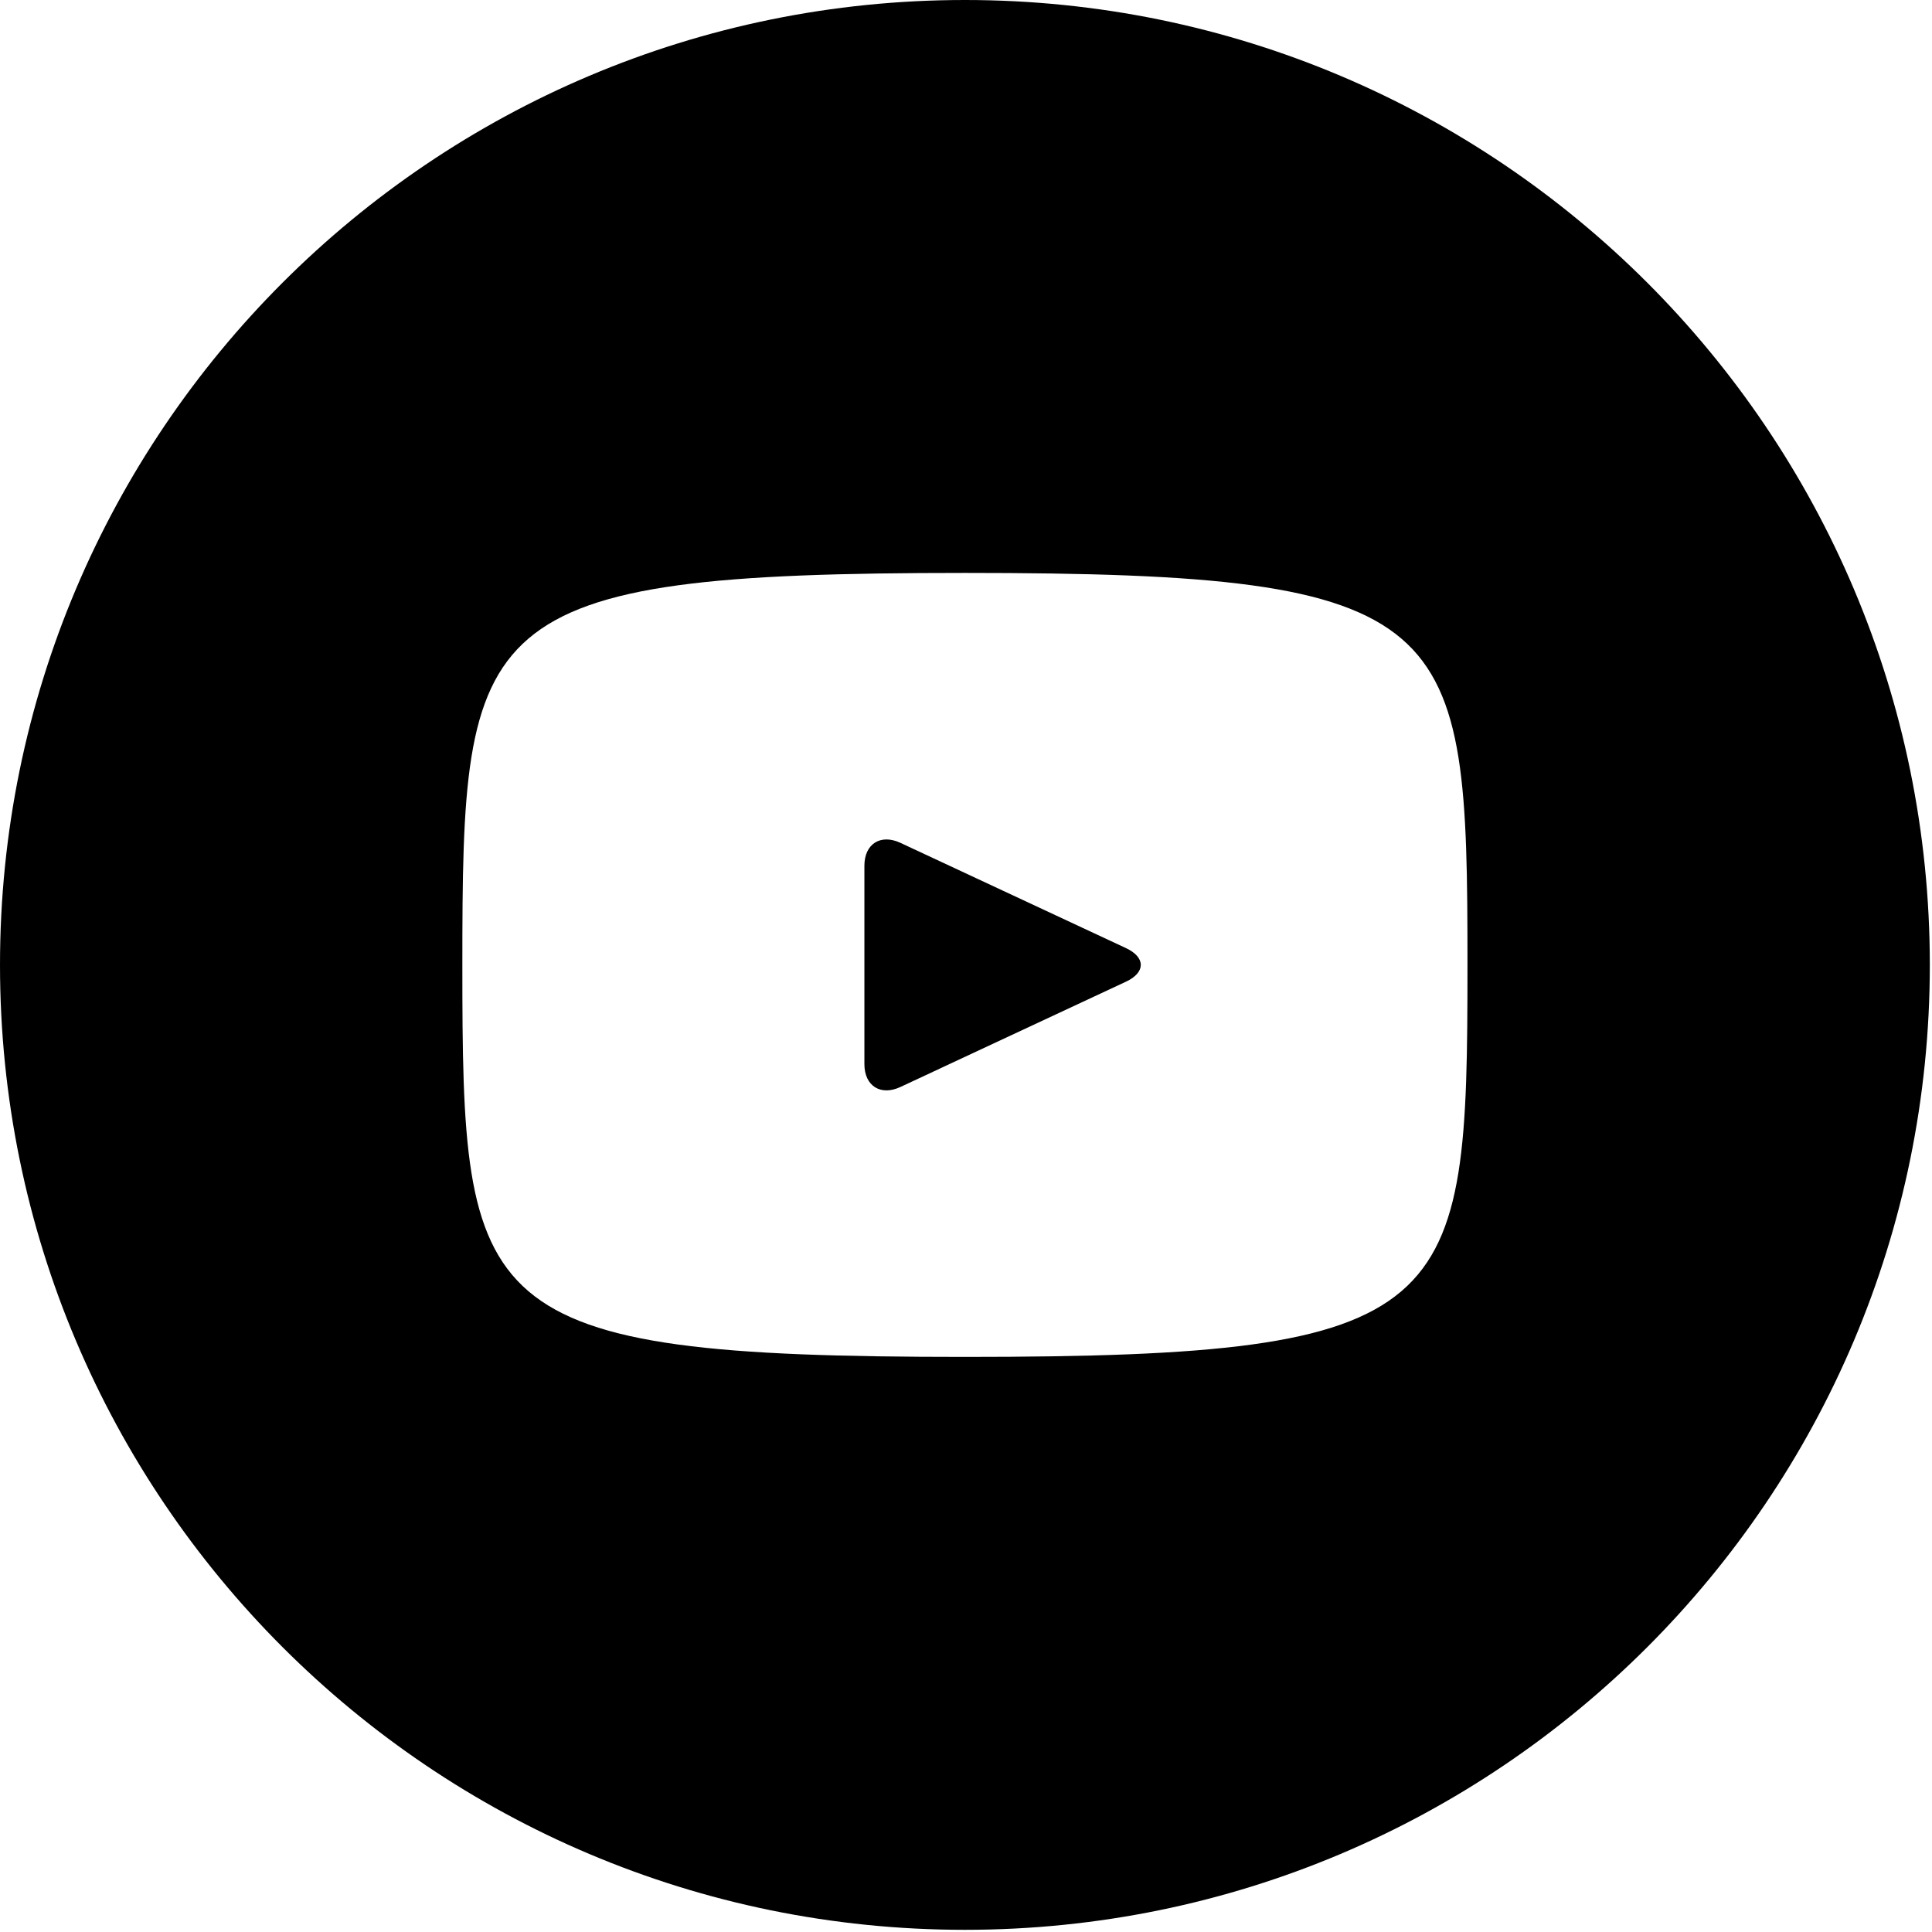 <?xml version="1.0" encoding="UTF-8" standalone="no"?><!DOCTYPE svg PUBLIC "-//W3C//DTD SVG 1.1//EN" "http://www.w3.org/Graphics/SVG/1.1/DTD/svg11.dtd"><svg width="100%" height="100%" viewBox="0 0 355 355" version="1.1" xmlns="http://www.w3.org/2000/svg" xmlns:xlink="http://www.w3.org/1999/xlink" xml:space="preserve" xmlns:serif="http://www.serif.com/" style="fill-rule:evenodd;clip-rule:evenodd;stroke-linejoin:round;stroke-miterlimit:2;"><path id="youtube-with-circle" d="M206.905,174.216l-41.48,-19.356c-3.62,-1.68 -6.594,0.204 -6.594,4.211l0,36.458c0,4.007 2.974,5.891 6.594,4.211l41.462,-19.356c3.638,-1.699 3.638,-4.469 0.018,-6.168Zm-29.605,-174.216c-97.921,0 -177.3,79.379 -177.3,177.3c0,97.921 79.379,177.3 177.3,177.3c97.921,0 177.3,-79.379 177.3,-177.3c0,-97.921 -79.379,-177.3 -177.3,-177.3Zm0,249.328c-90.755,0 -92.344,-8.182 -92.344,-72.028c0,-63.846 1.589,-72.028 92.344,-72.028c90.755,-0 92.344,8.182 92.344,72.028c-0,63.846 -1.589,72.028 -92.344,72.028Z" style="fill-rule:nonzero;"/></svg>